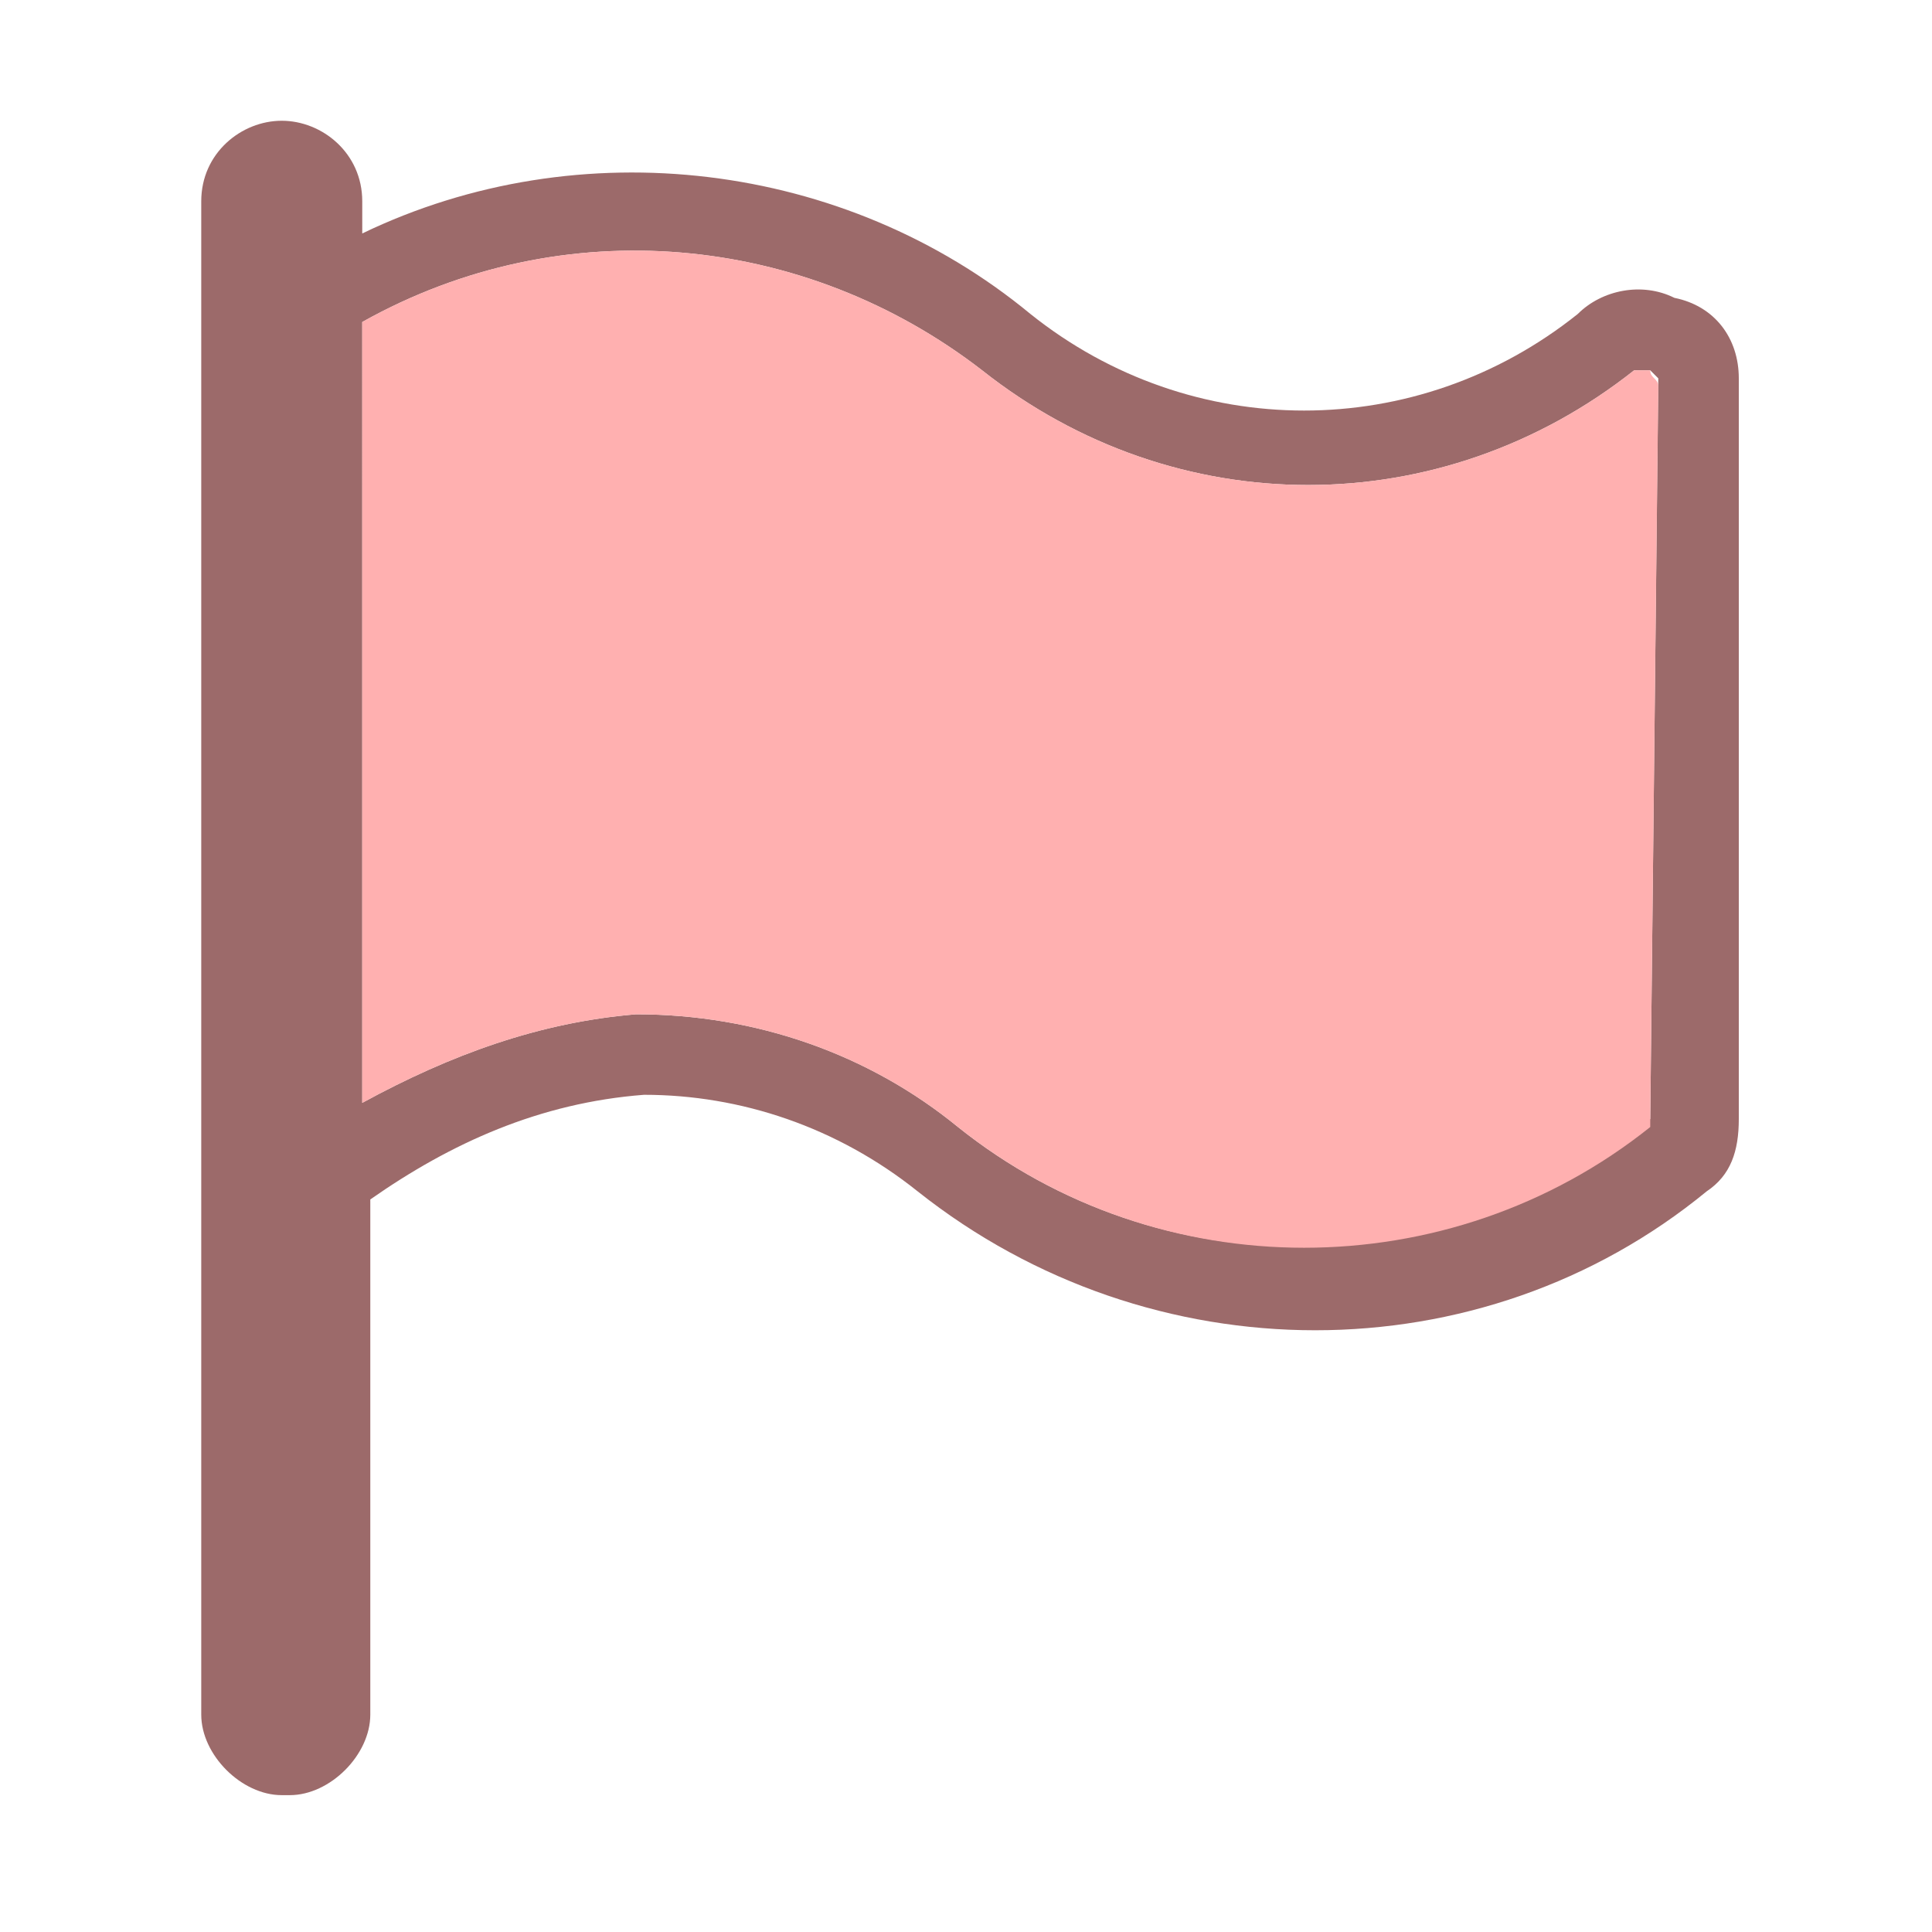 <?xml version="1.0" encoding="utf-8"?>
<!-- Generator: Adobe Illustrator 21.0.0, SVG Export Plug-In . SVG Version: 6.00 Build 0)  -->
<svg version="1.1" id="greenflag" xmlns="http://www.w3.org/2000/svg" xmlns:xlink="http://www.w3.org/1999/xlink" x="0px" y="0px"
	 viewBox="0 0 24 24" style="enable-background:new 0 0 24 24;" xml:space="preserve">
<style type="text/css">
	.st0{fill:#9C6A6A;}
	.st1{fill:#FFB0B0;}
</style>
<title>greenflag</title>
<path class="st0" d="M20.8,3.7c-0.4-0.2-0.9-0.1-1.2,0.2c-2,1.6-4.8,1.6-6.8,0c-2.3-1.9-5.6-2.3-8.3-1V2.5c0-0.6-0.5-1-1-1
	s-1,0.4-1,1v18.8c0,0.5,0.5,1,1,1h0.1c0.5,0,1-0.5,1-1v-6.4c1-0.7,2.1-1.2,3.4-1.3c1.2,0,2.4,0.4,3.4,1.2c2.9,2.3,7,2.3,9.8,0
	c0.3-0.2,0.4-0.5,0.4-0.9V4.7C21.6,4.2,21.3,3.8,20.8,3.7z M20.5,13.9C20.5,13.9,20.5,13.9,20.5,13.9C18,16,14.4,16,11.9,14
	c-1.1-0.9-2.5-1.4-4-1.4c-1.2,0.1-2.3,0.5-3.4,1.1V4C7,2.6,10,2.9,12.2,4.6c2.4,1.9,5.7,1.9,8.1,0c0.1,0,0.1,0,0.2,0
	c0,0,0.1,0.1,0.1,0.1L20.5,13.9z"/>
<path class="st1" d="M20.6,4.8l-0.1,9.1c0,0,0,0.1,0,0.1c-2.5,2-6.1,2-8.6,0c-1.1-0.9-2.5-1.4-4-1.4c-1.2,0.1-2.3,0.5-3.4,1.1V4
	C7,2.6,10,2.9,12.2,4.6c2.4,1.9,5.7,1.9,8.1,0c0.1,0,0.1,0,0.2,0C20.5,4.7,20.6,4.7,20.6,4.8z"/>
</svg>
